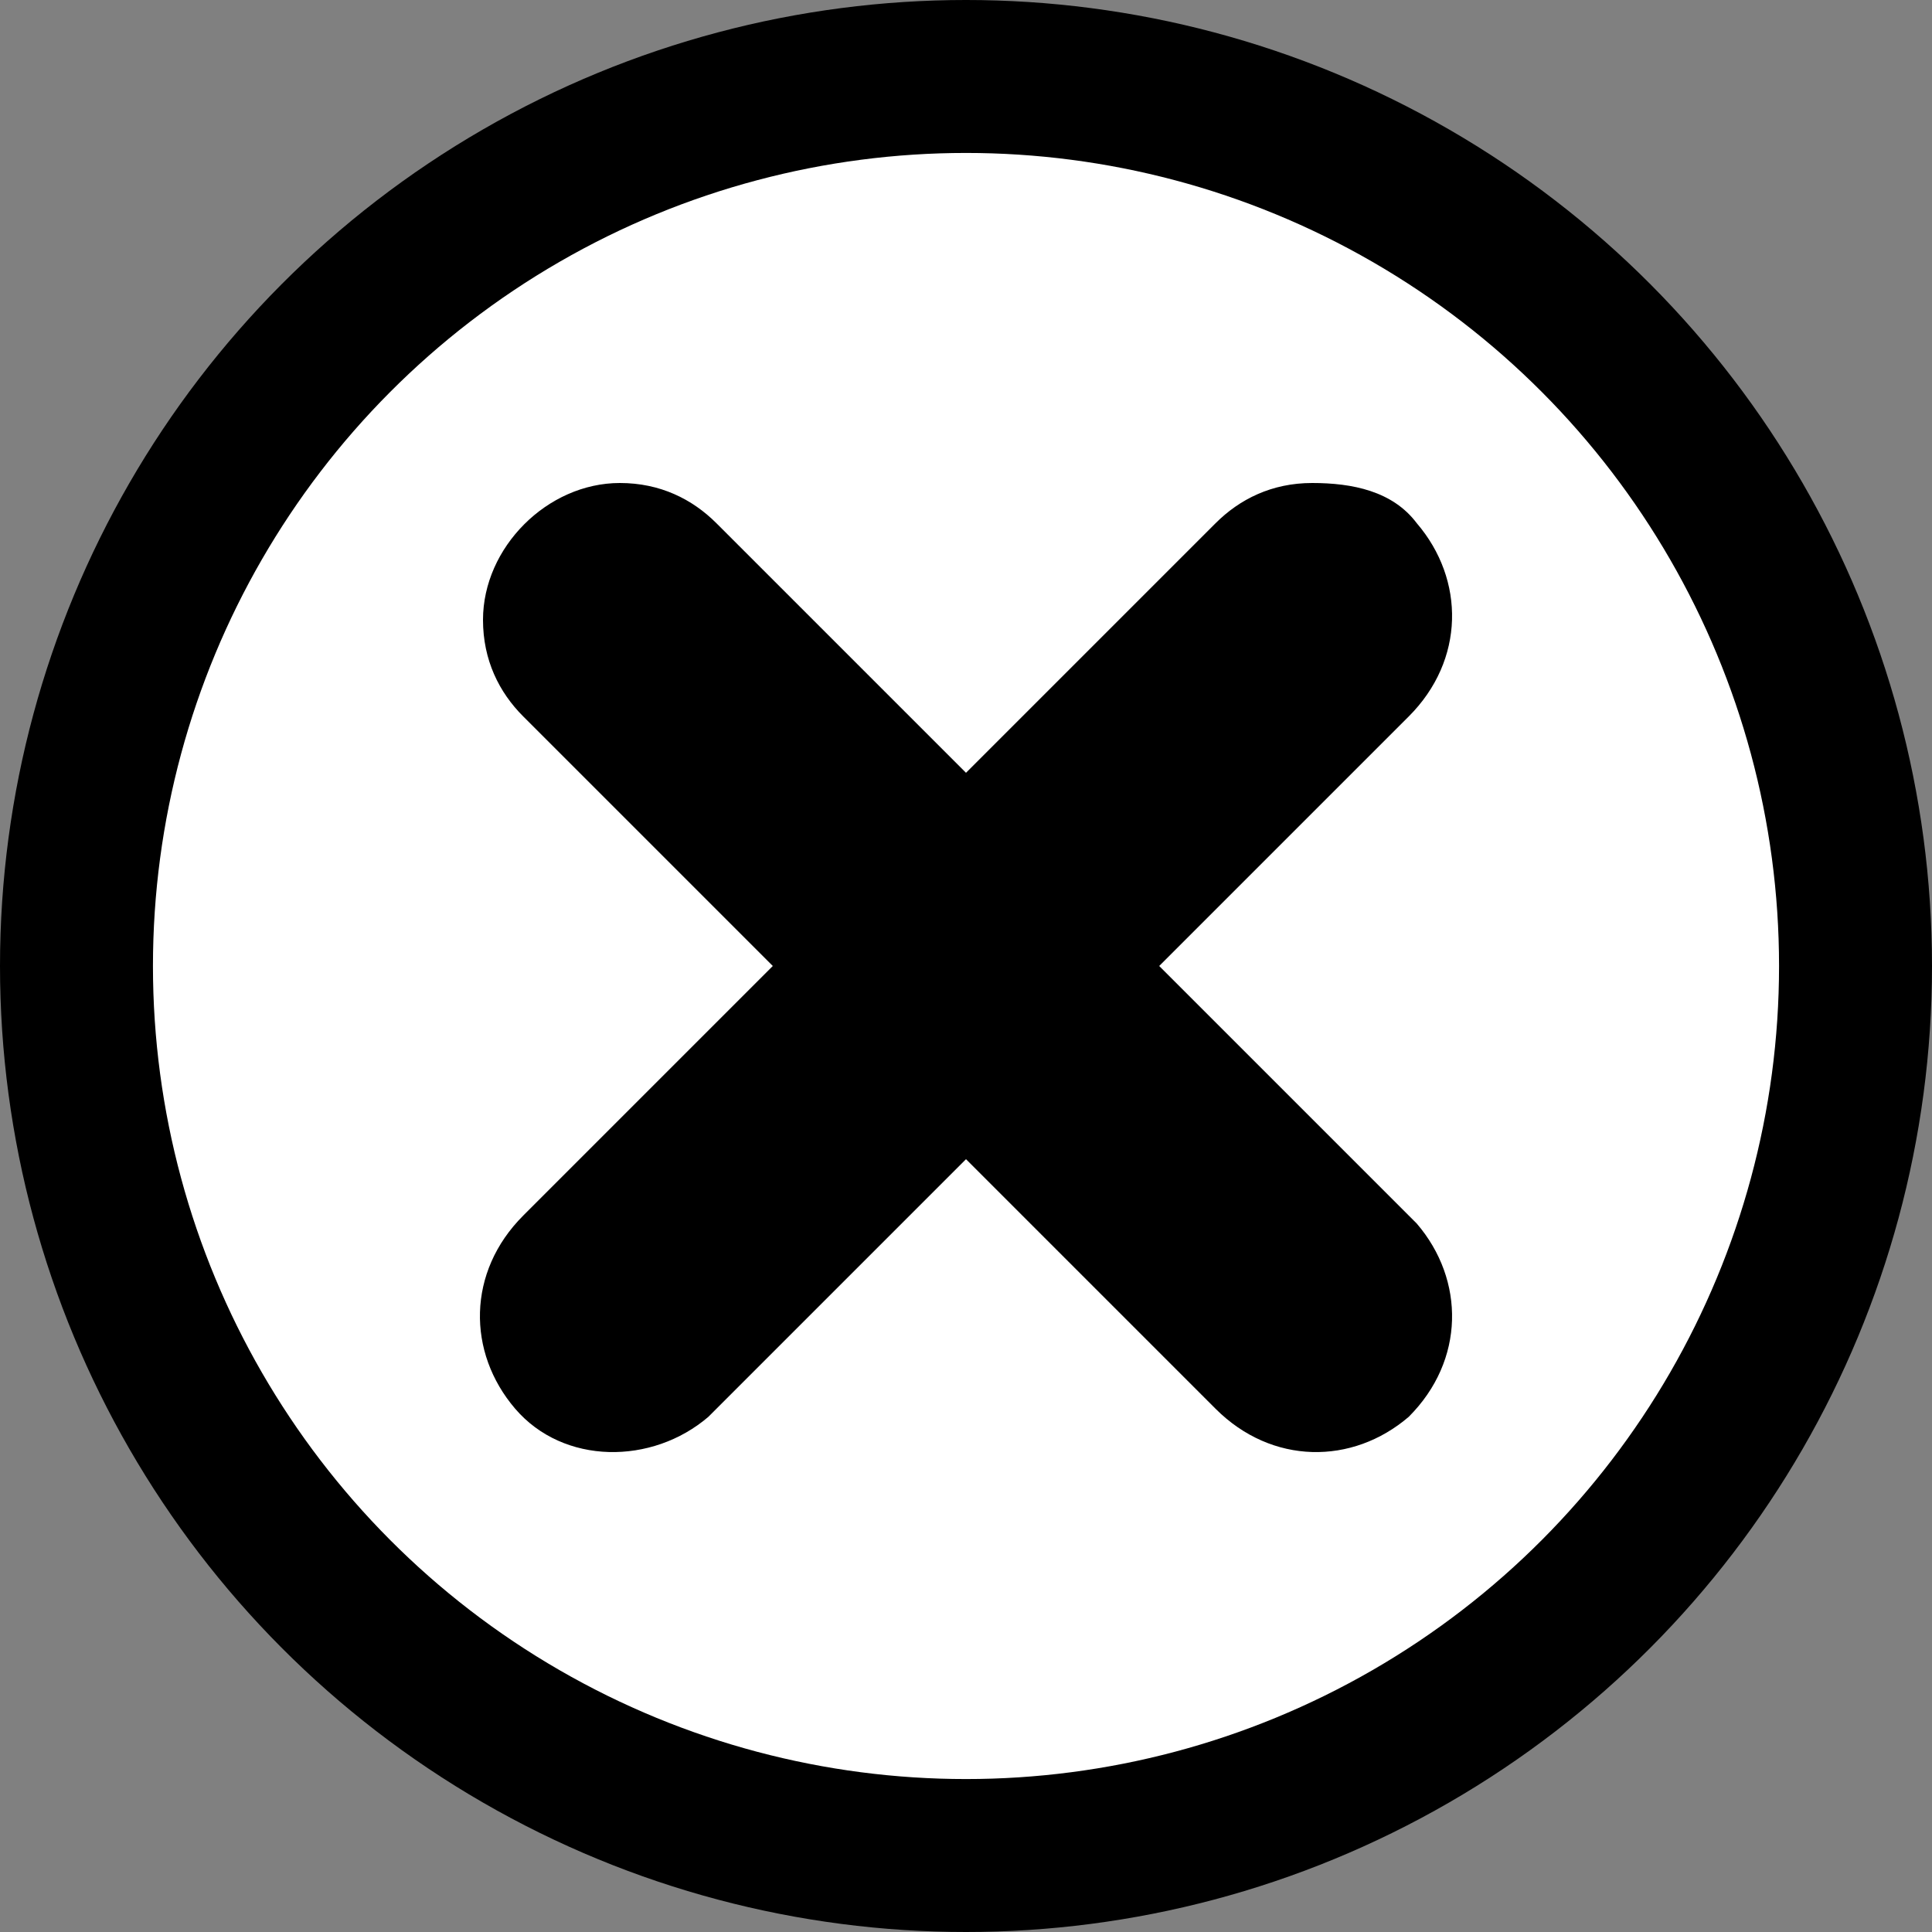 <?xml version="1.0" encoding="utf-8"?>
<!-- Generator: Adobe Illustrator 25.0.0, SVG Export Plug-In . SVG Version: 6.00 Build 0)  -->
<svg version="1.1" id="Layer_1" xmlns="http://www.w3.org/2000/svg" xmlns:xlink="http://www.w3.org/1999/xlink" x="0px" y="0px"
	 viewBox="0 0 24 24" style="enable-background:new 0 0 24 24;" xml:space="preserve">
<rect x="0" y="0" width="24" height="24" fill="#808080" stroke="none"/>
<style type="text/css">
	.st0{fill:#FFFFFF;}
</style>
<circle cx="12" cy="12" r="12"/>
<circle class="st0" cx="12" cy="12" r="10.1"/>
<path d="M7.7,6C6.8,6,6,6.8,6,7.7c0,0.5,0.2,0.9,0.5,1.2L9.6,12l-3.1,3.1c-0.7,0.7-0.7,1.7-0.1,2.4s1.7,0.7,2.4,0.1l0.1-0.1l3.1-3.1
	l3.1,3.1c0.7,0.7,1.7,0.7,2.4,0.1c0.7-0.7,0.7-1.7,0.1-2.4l-0.1-0.1L14.4,12l3.1-3.1c0.7-0.7,0.7-1.7,0.1-2.4
	C17.3,6.1,16.8,6,16.3,6s-0.9,0.2-1.2,0.5L12,9.6L8.9,6.5C8.6,6.2,8.2,6,7.7,6z"/>
</svg>
